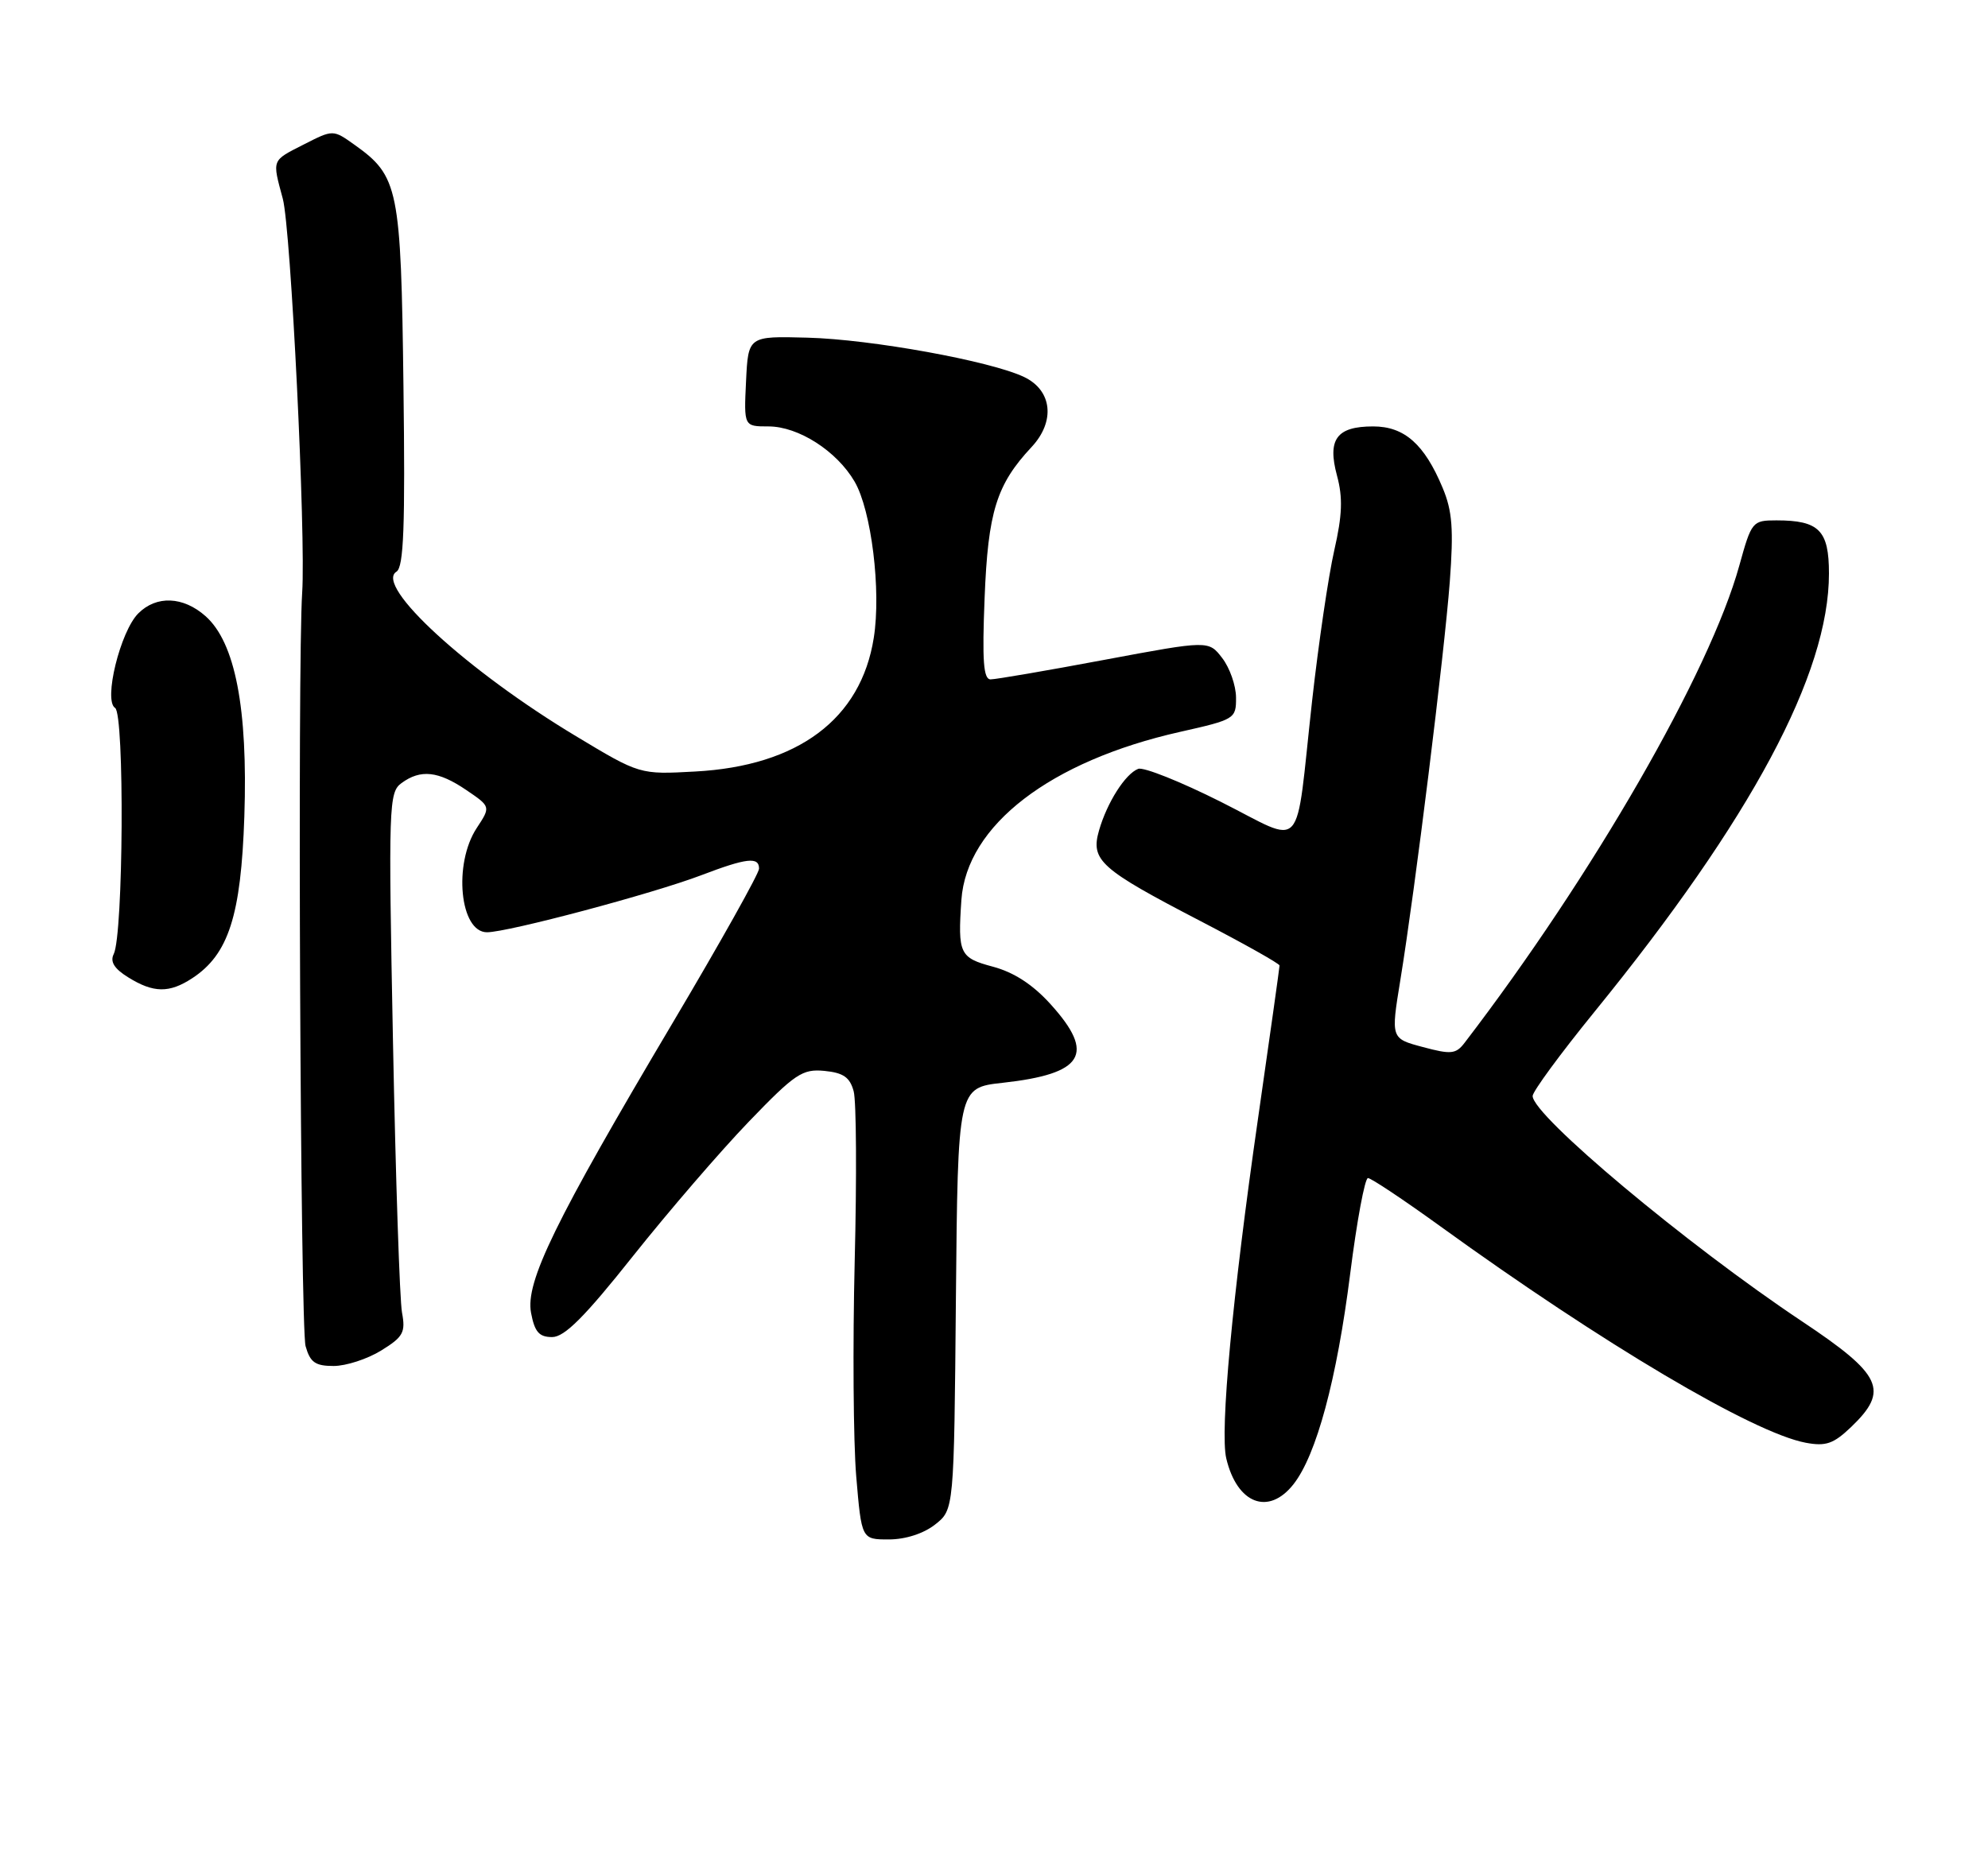 <?xml version="1.0" encoding="UTF-8" standalone="no"?>
<!DOCTYPE svg PUBLIC "-//W3C//DTD SVG 1.1//EN" "http://www.w3.org/Graphics/SVG/1.1/DTD/svg11.dtd" >
<svg xmlns="http://www.w3.org/2000/svg" xmlns:xlink="http://www.w3.org/1999/xlink" version="1.1" viewBox="0 0 275 256">
 <g >
 <path fill="currentColor"
d=" M 129.35 210.94 C 131.97 208.88 131.97 208.88 132.23 179.69 C 132.50 150.50 132.50 150.50 138.69 149.82 C 149.91 148.58 151.58 145.86 145.34 138.96 C 142.88 136.23 140.26 134.53 137.34 133.75 C 132.74 132.52 132.48 131.97 132.99 124.51 C 133.71 114.20 145.29 105.30 163.25 101.26 C 170.82 99.56 171.00 99.45 170.98 96.51 C 170.97 94.85 170.11 92.40 169.07 91.05 C 167.19 88.60 167.19 88.60 152.75 91.30 C 144.81 92.79 137.74 94.00 137.03 94.00 C 136.04 94.00 135.85 91.47 136.20 82.75 C 136.67 70.82 137.84 67.05 142.69 61.86 C 146.01 58.31 145.56 54.02 141.66 52.16 C 137.03 49.95 120.51 46.95 111.69 46.72 C 103.50 46.50 103.50 46.50 103.20 52.75 C 102.90 59.00 102.90 59.00 106.30 59.00 C 110.44 59.00 115.75 62.40 118.22 66.64 C 120.54 70.62 121.91 81.71 120.87 88.25 C 119.10 99.48 110.40 105.99 96.14 106.75 C 88.50 107.17 88.50 107.17 79.68 101.86 C 64.66 92.84 51.75 81.01 54.84 79.10 C 55.85 78.48 56.06 72.87 55.81 53.40 C 55.47 26.02 55.13 24.37 49.05 20.04 C 46.08 17.92 46.08 17.92 42.04 19.98 C 37.53 22.28 37.64 21.99 39.12 27.50 C 40.24 31.66 42.32 74.11 41.80 82.00 C 41.14 91.95 41.55 183.69 42.27 186.25 C 42.90 188.50 43.61 189.00 46.15 189.00 C 47.86 189.00 50.82 188.04 52.73 186.86 C 55.78 184.98 56.12 184.35 55.61 181.61 C 55.29 179.90 54.73 163.02 54.36 144.10 C 53.72 111.38 53.78 109.63 55.54 108.35 C 58.18 106.41 60.63 106.68 64.50 109.31 C 67.89 111.61 67.89 111.61 65.95 114.56 C 62.68 119.52 63.61 129.00 67.37 128.99 C 70.29 128.98 90.27 123.66 97.00 121.10 C 103.29 118.70 105.00 118.51 105.00 120.19 C 105.00 120.84 99.65 130.40 93.10 141.44 C 76.72 169.05 72.66 177.37 73.46 181.65 C 73.96 184.29 74.57 185.00 76.38 185.00 C 78.09 185.00 80.89 182.20 87.58 173.77 C 92.49 167.60 99.69 159.24 103.58 155.20 C 109.98 148.55 110.99 147.88 114.04 148.17 C 116.67 148.43 117.57 149.06 118.09 151.00 C 118.46 152.38 118.52 162.95 118.23 174.50 C 117.95 186.05 118.04 199.44 118.44 204.25 C 119.18 213.00 119.18 213.00 122.95 213.00 C 125.25 213.00 127.76 212.19 129.35 210.94 Z  M 178.93 205.36 C 182.10 201.33 184.92 190.88 186.77 176.25 C 187.69 168.96 188.80 163.00 189.23 163.00 C 189.66 163.00 194.17 166.01 199.25 169.68 C 221.72 185.94 242.51 198.25 249.78 199.62 C 252.57 200.14 253.62 199.78 256.07 197.44 C 261.37 192.36 260.37 190.22 249.25 182.81 C 233.35 172.21 211.99 154.33 212.01 151.64 C 212.02 151.01 215.86 145.78 220.56 140.00 C 242.28 113.29 253.00 93.25 253.00 79.35 C 253.00 73.38 251.64 72.00 245.73 72.00 C 242.41 72.00 242.29 72.15 240.60 78.25 C 236.52 93.01 220.34 121.12 202.60 144.28 C 201.40 145.85 200.73 145.92 196.82 144.87 C 192.39 143.69 192.39 143.69 193.71 135.60 C 195.76 123.04 199.79 90.50 200.55 80.48 C 201.09 73.22 200.90 70.69 199.56 67.50 C 197.04 61.45 194.26 59.00 189.95 59.00 C 184.89 59.00 183.59 60.78 184.95 65.82 C 185.77 68.86 185.68 71.28 184.57 76.14 C 183.77 79.64 182.39 89.03 181.50 97.00 C 179.10 118.62 180.69 116.87 168.87 110.94 C 163.32 108.15 158.18 106.10 157.45 106.38 C 155.66 107.07 153.14 111.04 152.03 114.90 C 150.84 119.04 152.16 120.22 166.06 127.44 C 172.08 130.57 177.00 133.33 177.00 133.59 C 177.00 133.84 175.66 143.38 174.02 154.78 C 170.48 179.34 168.74 198.04 169.63 201.79 C 171.12 208.08 175.48 209.75 178.93 205.36 Z  M 26.59 135.35 C 31.61 132.06 33.34 126.71 33.80 112.96 C 34.30 98.01 32.53 88.88 28.43 85.25 C 25.34 82.51 21.64 82.36 19.13 84.87 C 16.64 87.36 14.29 96.94 15.92 97.95 C 17.24 98.77 17.07 129.34 15.73 132.01 C 15.20 133.06 15.81 134.04 17.74 135.23 C 21.23 137.40 23.42 137.43 26.59 135.35 Z "/>
</g>
</svg>